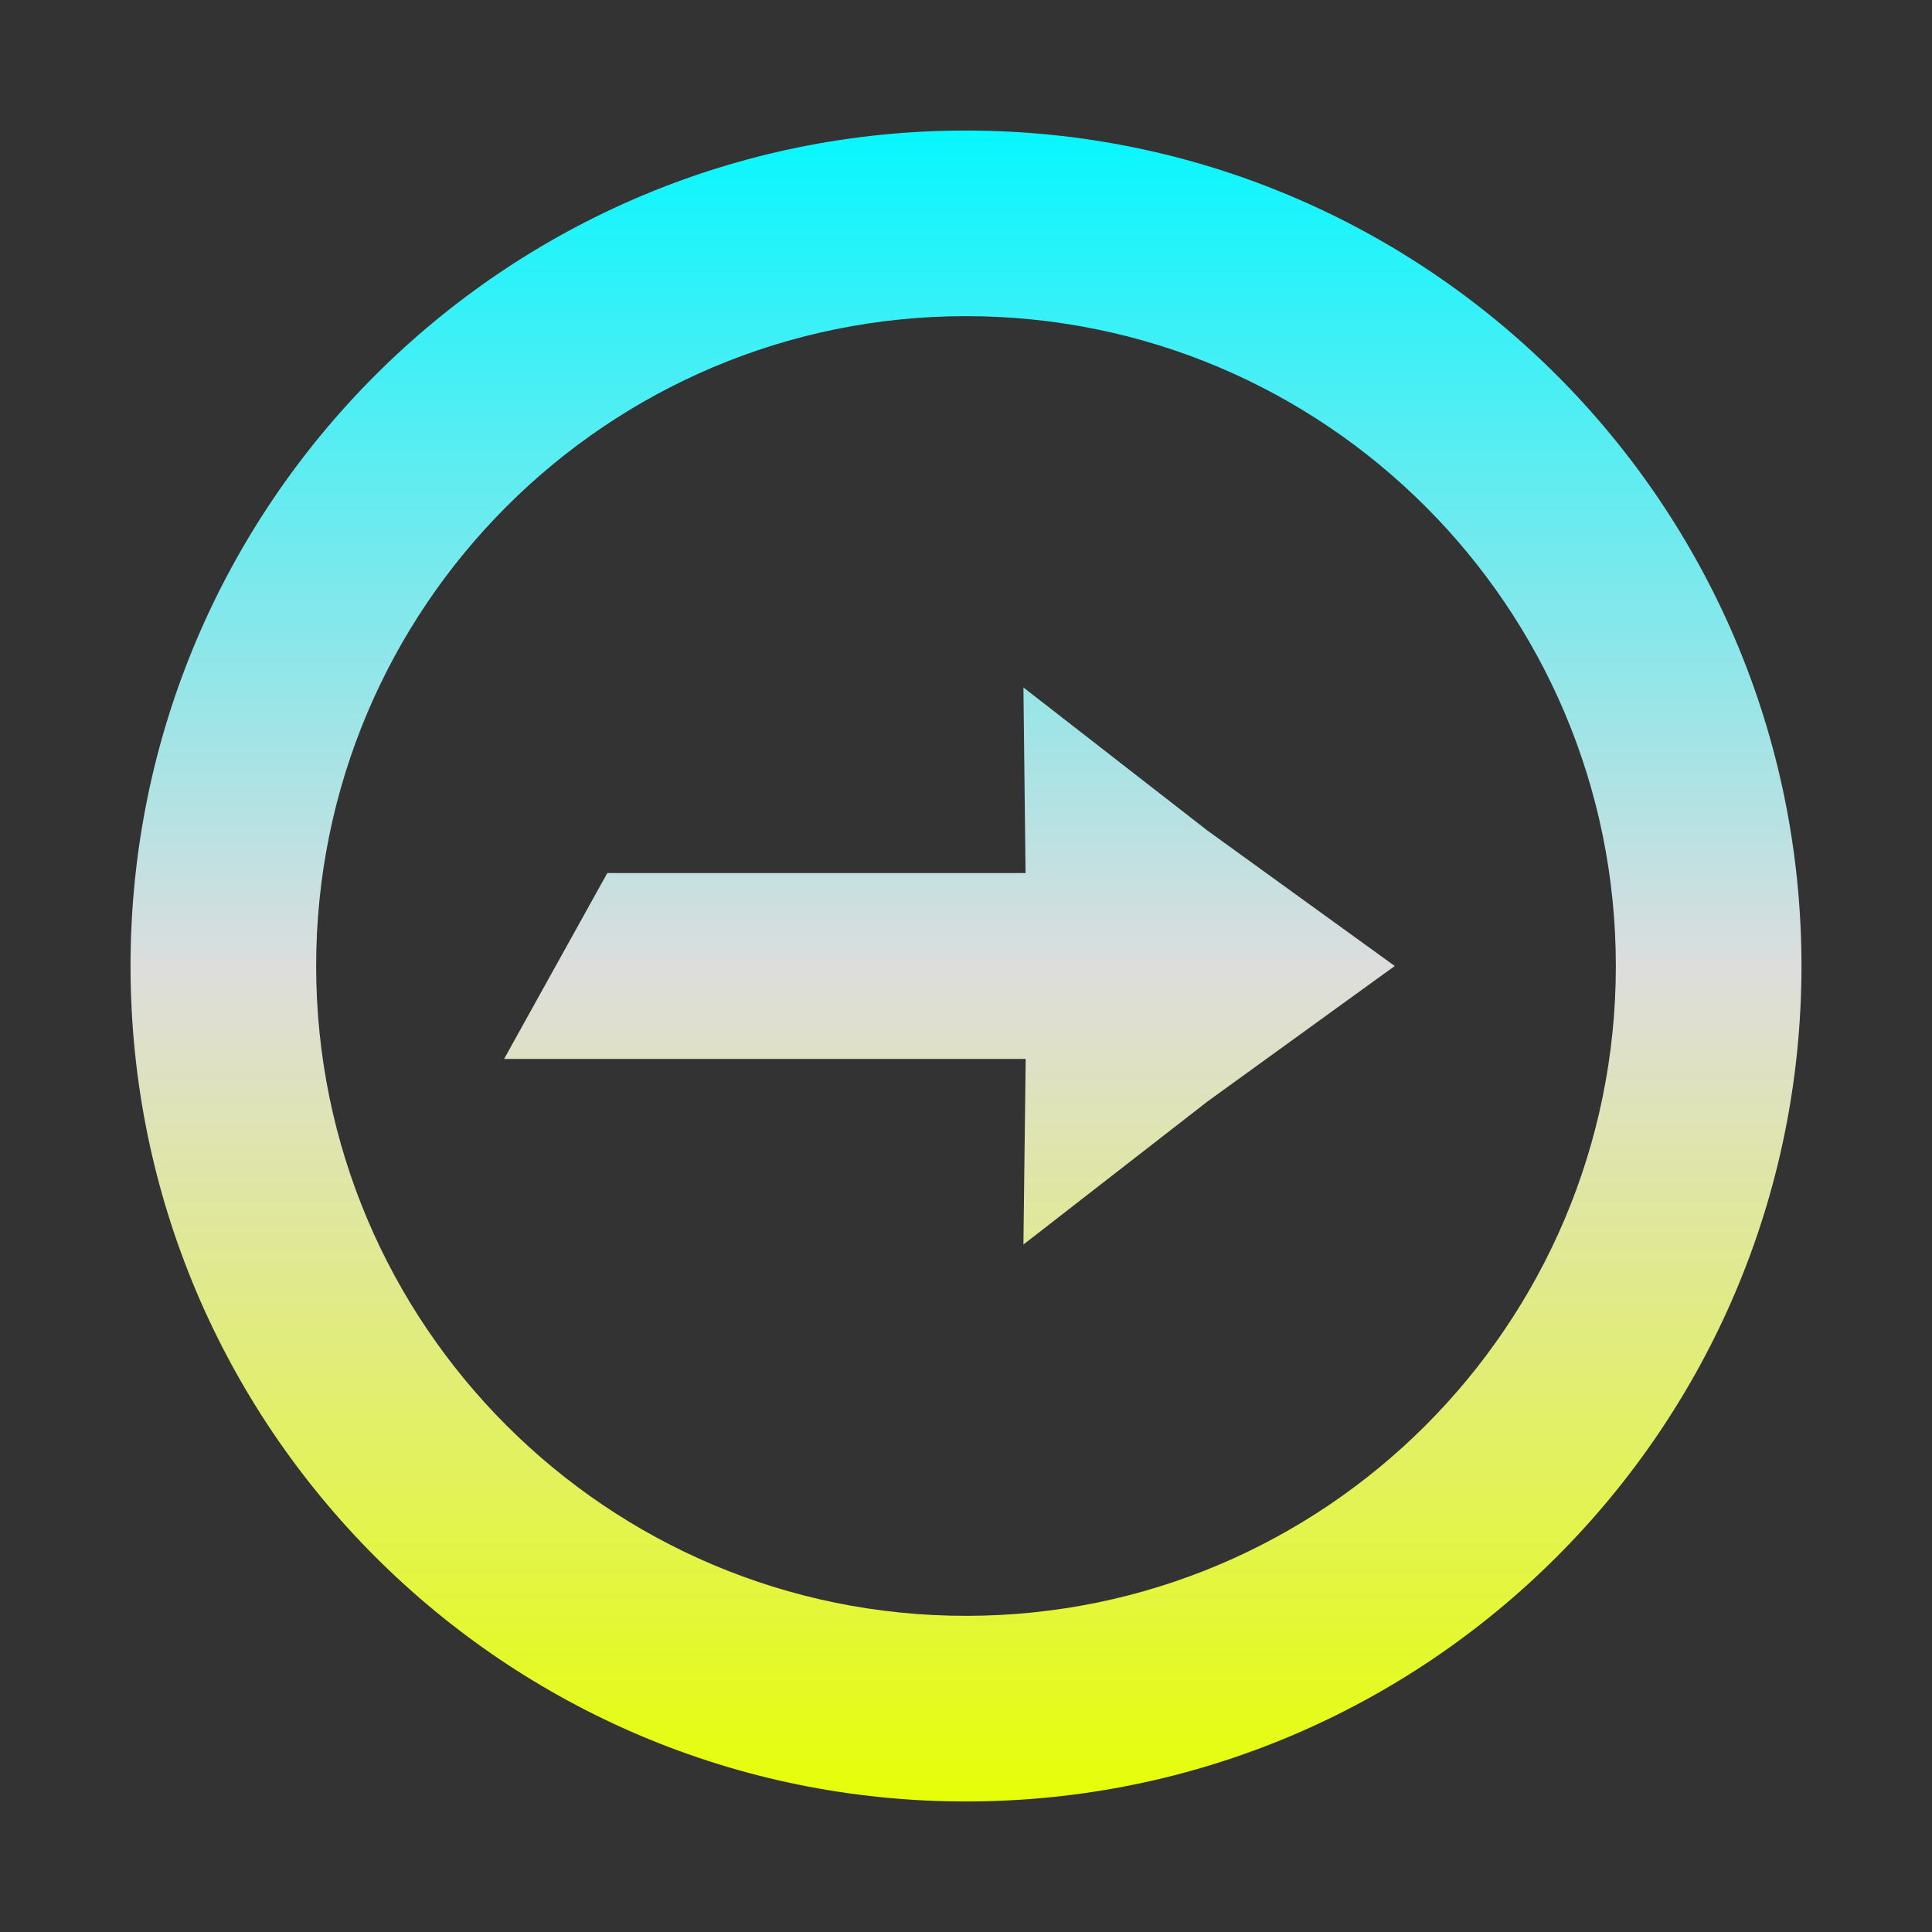 <svg xmlns="http://www.w3.org/2000/svg" xmlns:xlink="http://www.w3.org/1999/xlink" width="64px" height="64px" viewBox="0 0 64 64" version="1.1">
<rect x="0" y="0" width="64" height="64" fill="#333333" stroke="none"/>
<defs>
<linearGradient id="linear0" gradientUnits="userSpaceOnUse" x1="0" y1="0" x2="0" y2="1" gradientTransform="matrix(55.351,0,0,55.351,4.324,4.324)">
<stop offset="0" style="stop-color:#05f7ff;stop-opacity:1;"/>
<stop offset="0.5" style="stop-color:#dddddd;stop-opacity:1;"/>
<stop offset="1" style="stop-color:#e6ff05;stop-opacity:1;"/>
</linearGradient>
</defs>
<g id="surface1">
<path style=" stroke:none;fill-rule:nonzero;fill:url(#linear0);" d="M 32 4.324 C 47.285 4.324 59.676 16.715 59.676 32 C 59.676 47.285 47.285 59.676 32 59.676 C 16.715 59.676 4.324 47.285 4.324 32 C 4.324 16.715 16.715 4.324 32 4.324 Z M 32 10.473 C 20.113 10.473 10.473 20.113 10.473 32 C 10.473 43.887 20.113 53.527 32 53.527 C 43.887 53.527 53.527 43.887 53.527 32 C 53.527 20.113 43.887 10.473 32 10.473 Z M 33.902 22.773 L 39.996 27.512 L 46.203 32 L 40 36.488 L 33.902 41.227 L 33.977 35.078 L 16.699 35.078 L 20.117 28.922 L 33.973 28.922 Z M 33.902 22.773 "/>
</g>
</svg>

